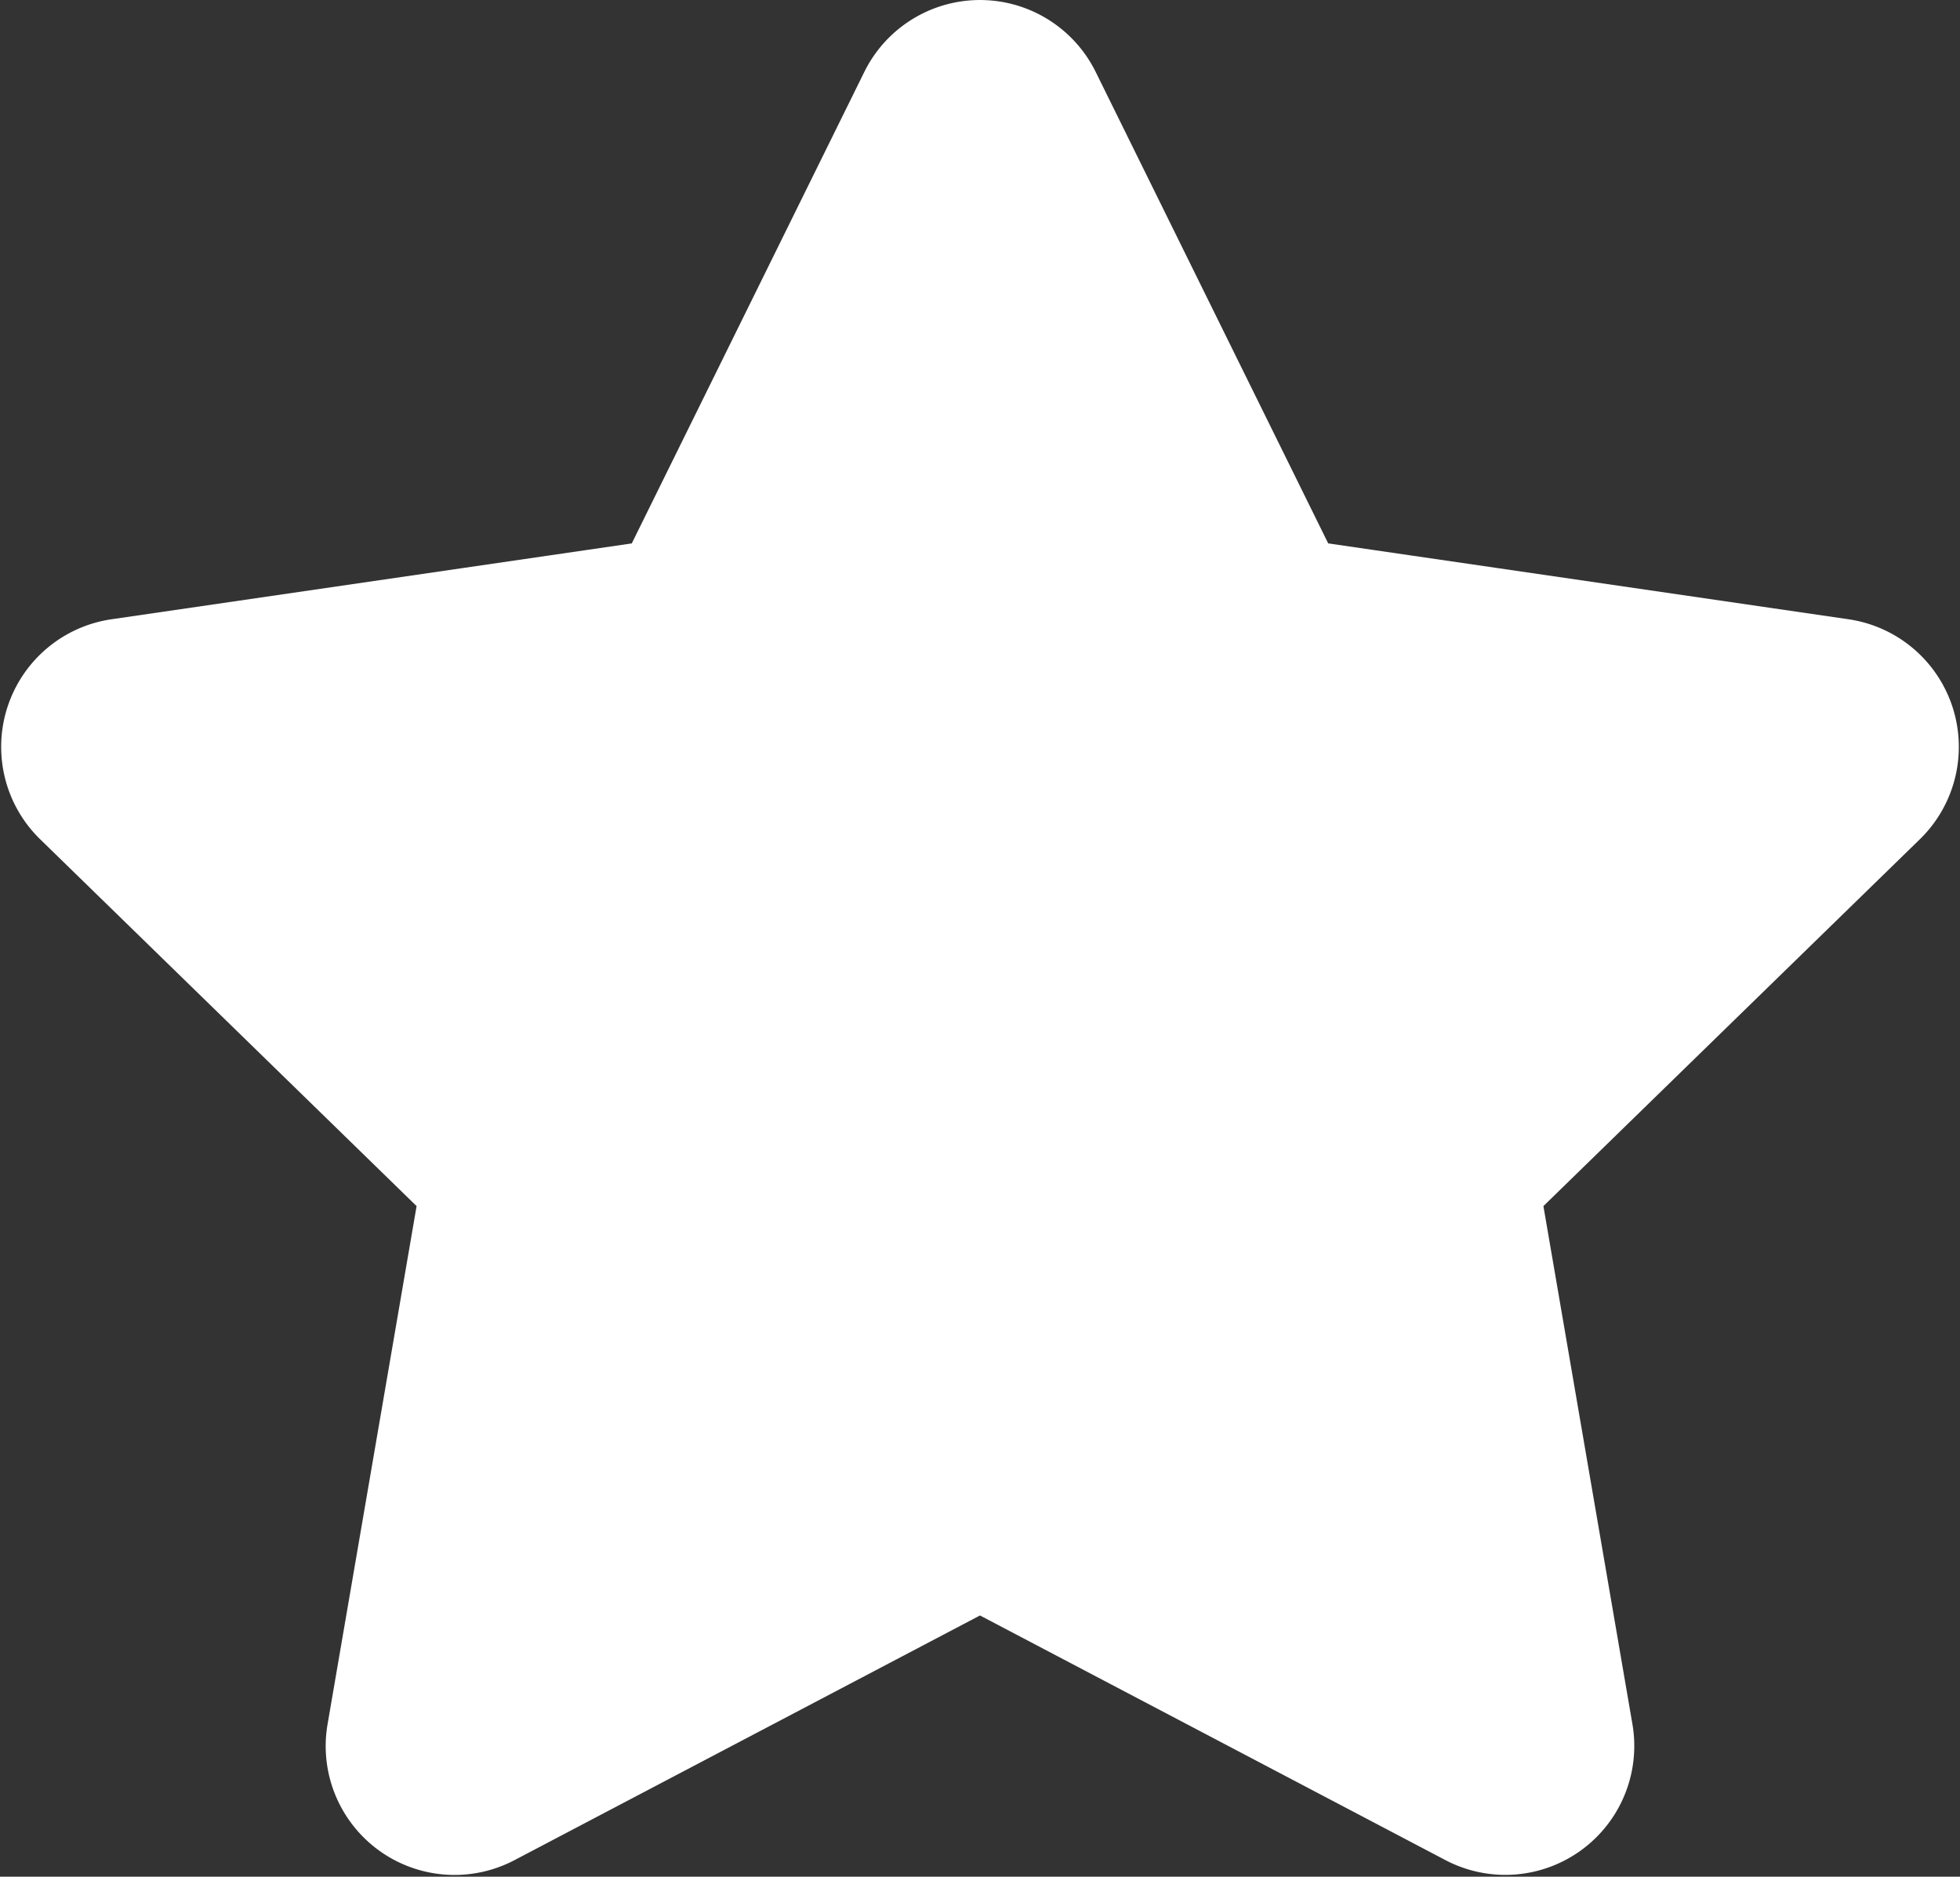 <svg xmlns="http://www.w3.org/2000/svg" width="73.169" height="70.055" viewBox="0 0 73.169 70.055">
  <rect x="0" y="0" width="73.169" height="70.055" fill="#333333" stroke="none"/>
  <defs>
    <style>
      .cls-1 {
        fill: #fff;
        stroke: #fff;
      }
    </style>
  </defs>
  <path id="Icon_awesome-star" data-name="Icon awesome-star" class="cls-1" d="M33.62,2.4l-8.8,17.841L5.134,23.111a4.314,4.314,0,0,0-2.385,7.357L16.992,44.347,13.623,63.954a4.31,4.31,0,0,0,6.252,4.541l17.612-9.257L55.1,68.495a4.313,4.313,0,0,0,6.252-4.541L57.983,44.347,72.226,30.468a4.314,4.314,0,0,0-2.385-7.357L50.154,20.24,41.355,2.4a4.316,4.316,0,0,0-7.735,0Z" transform="translate(-0.903 0.501)"/>
</svg>
